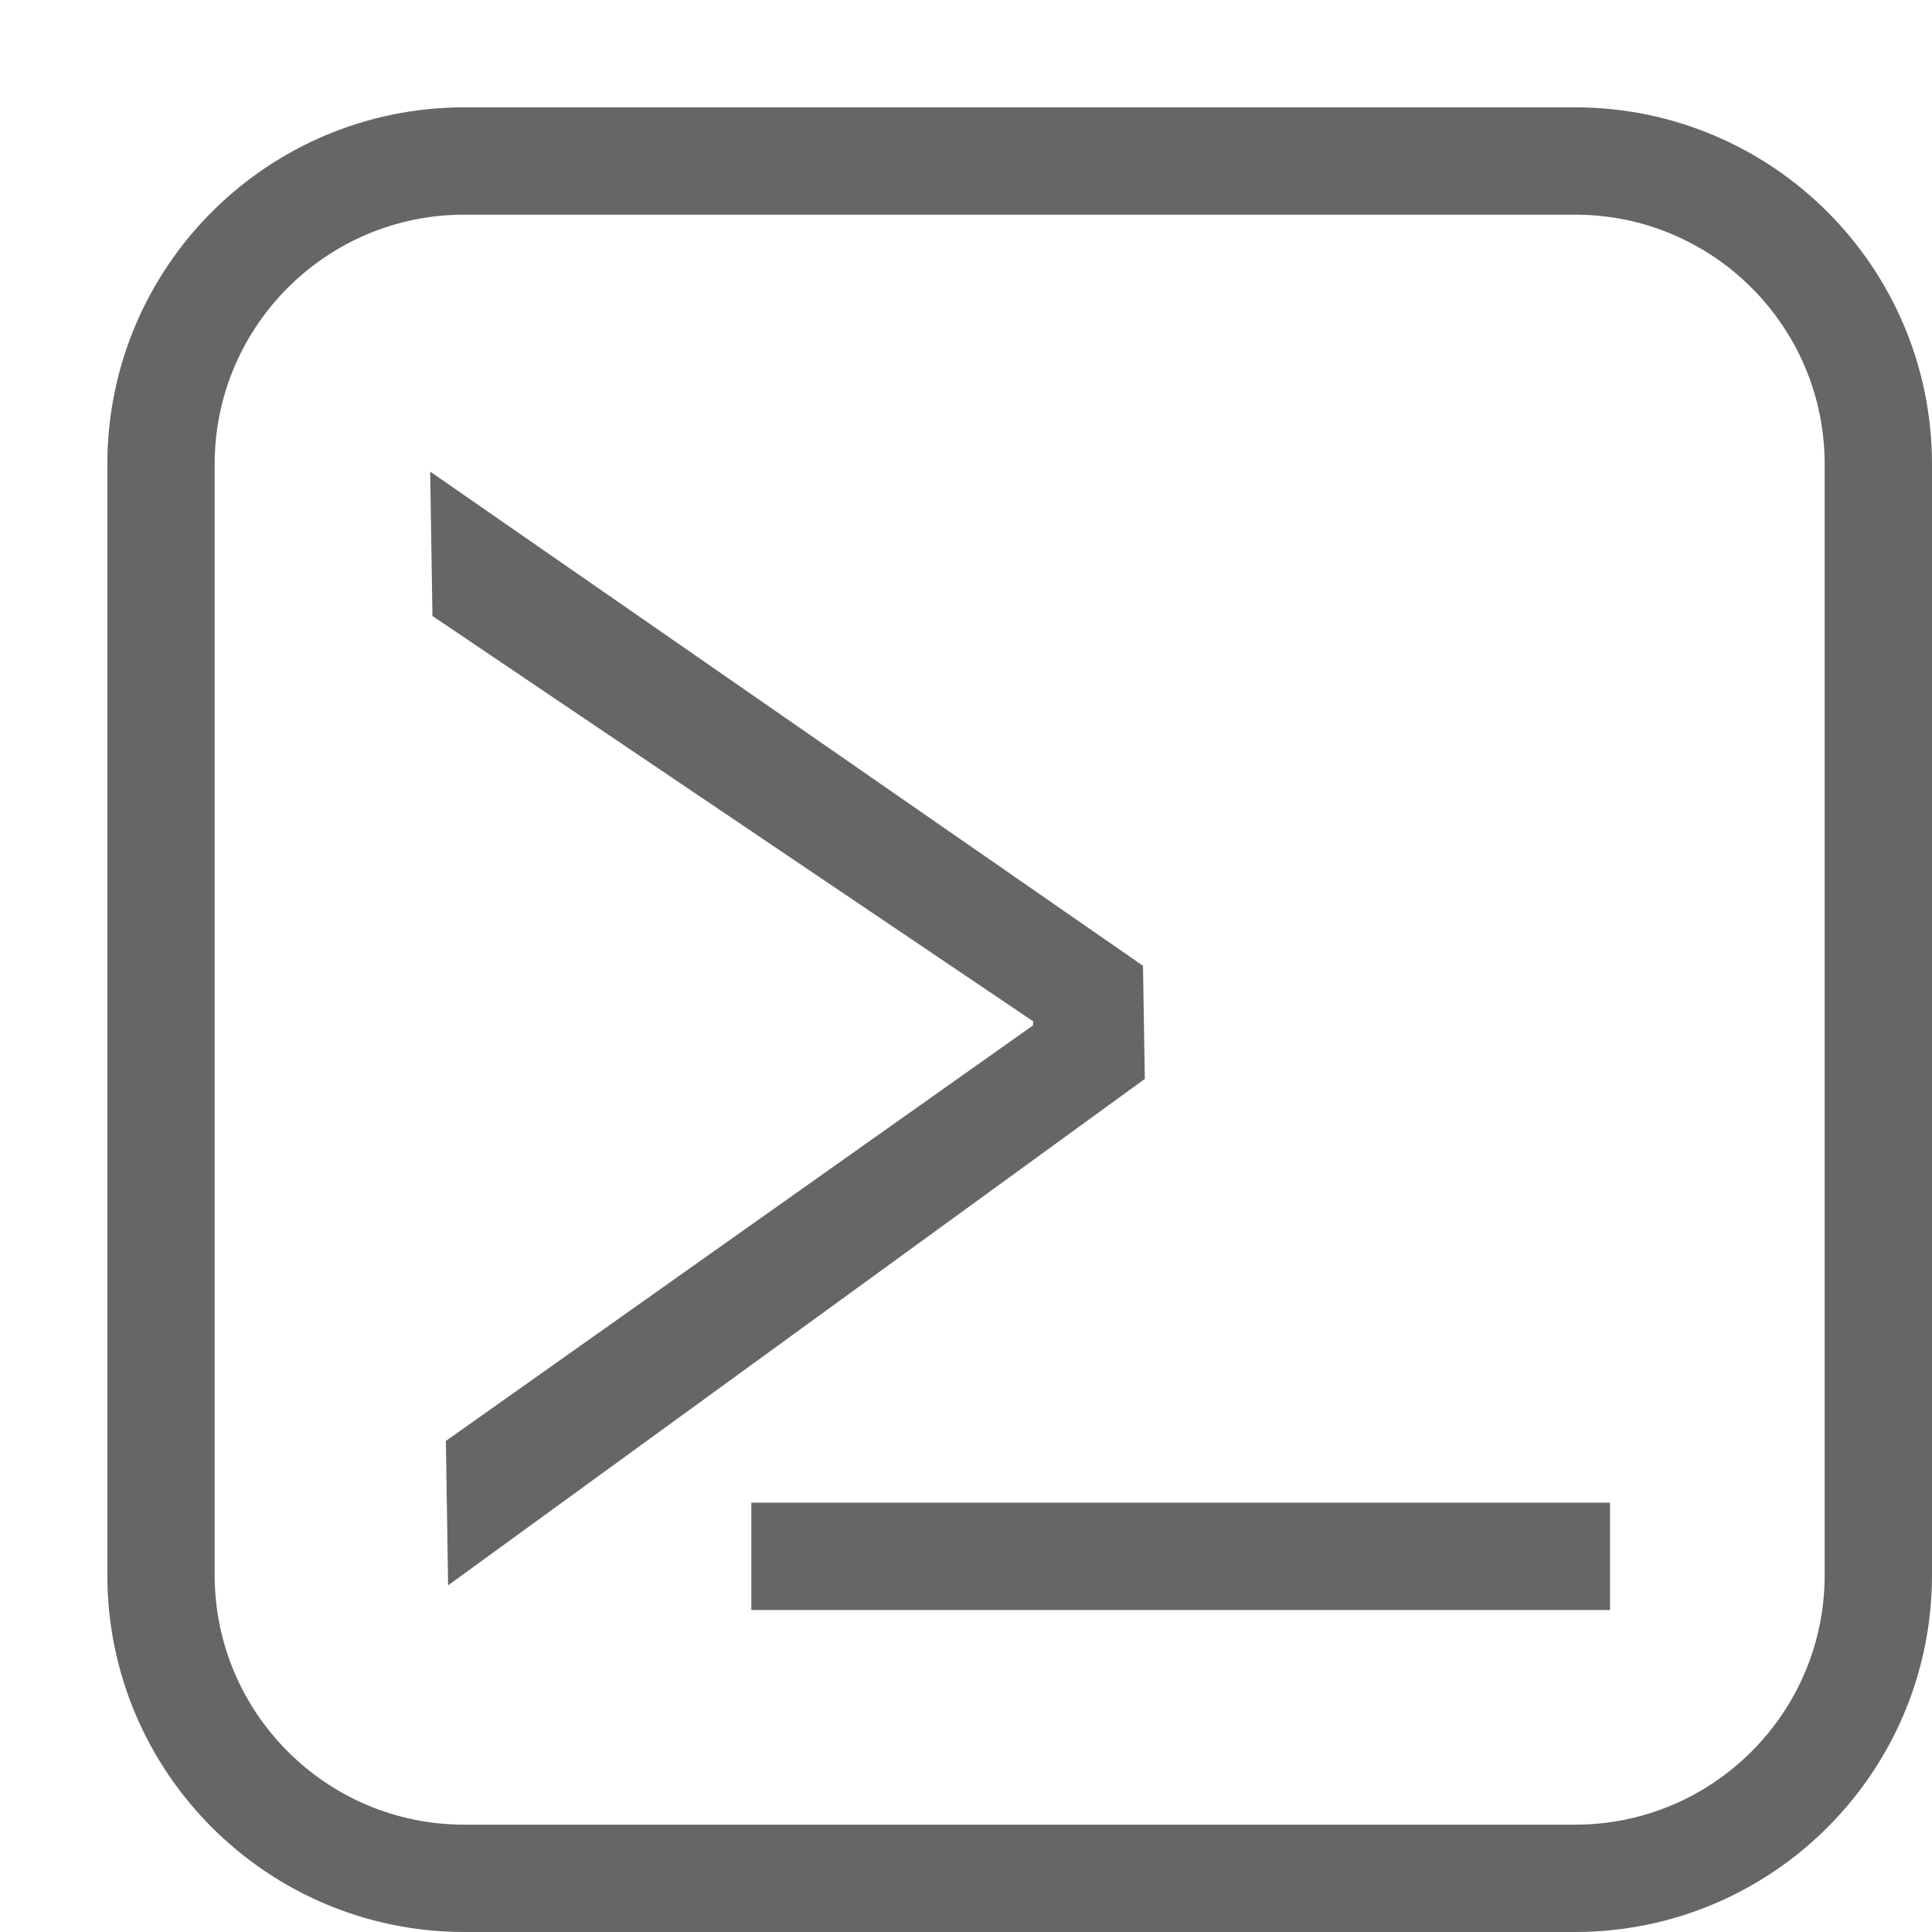 <?xml version="1.0" encoding="utf-8"?>
<!-- Generator: Adobe Illustrator 16.0.0, SVG Export Plug-In . SVG Version: 6.00 Build 0)  -->
<!DOCTYPE svg PUBLIC "-//W3C//DTD SVG 1.1//EN" "http://www.w3.org/Graphics/SVG/1.1/DTD/svg11.dtd">
<svg version="1.1" id="Layer_1" xmlns="http://www.w3.org/2000/svg" xmlns:xlink="http://www.w3.org/1999/xlink" x="0px" y="0px"
	 width="18px" height="18px" viewBox="0 0 18 18" enable-background="new 0 0 18 18" xml:space="preserve">
<path fill="none" stroke="#666666" stroke-miterlimit="10" d="M17.5,14.674c0,1.561-1.266,2.826-2.826,2.826H4.326
	c-1.561,0-2.826-1.266-2.826-2.826V4.326C1.5,2.765,2.765,1.5,4.326,1.5h10.348c1.561,0,2.826,1.265,2.826,2.826V14.674z"/>
<g>
	<path fill="#666666" d="M10.666,10.052L4.175,14.77l-0.021-1.345l5.471-3.872V9.515L4.029,5.739L4.008,4.394l6.641,4.604
		L10.666,10.052z"/>
</g>
<rect x="7" y="14" fill="#666666" width="8" height="1"/>
</svg>
